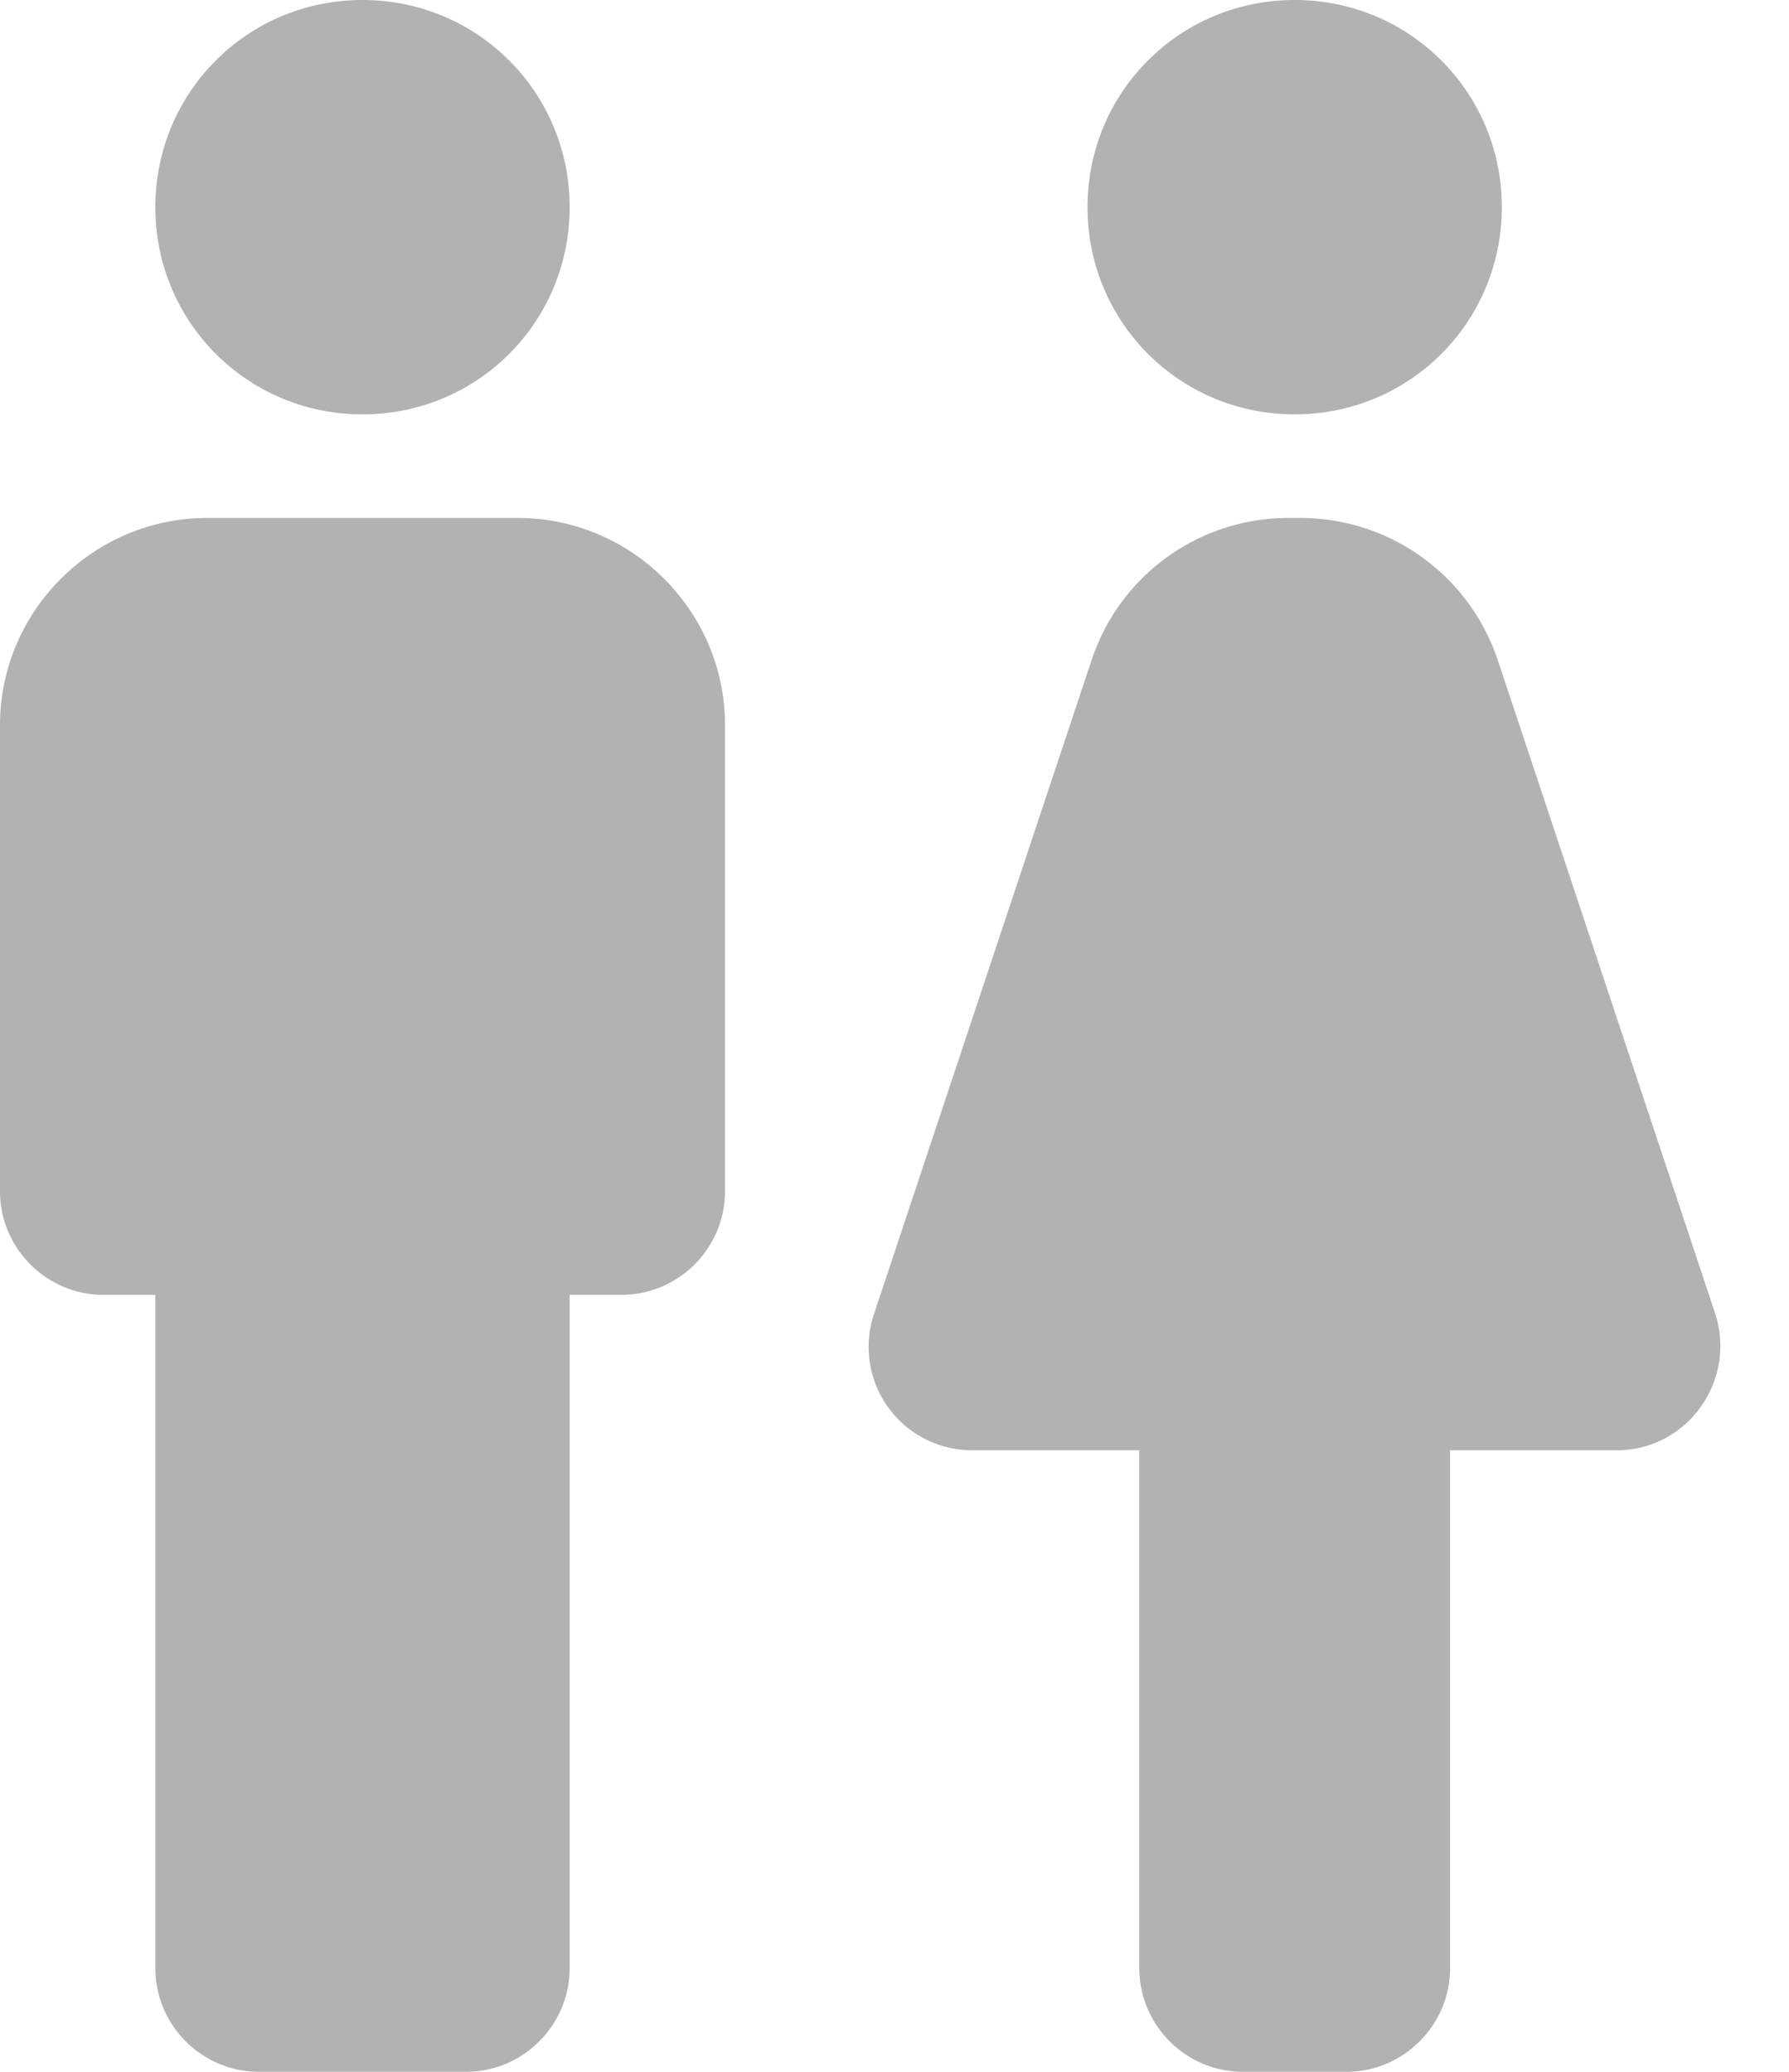 <svg xmlns="http://www.w3.org/2000/svg" width="19" height="22" viewBox="0 0 19 22">
    <path fill="#B2B2B2" fill-rule="nonzero" d="M1.65 20.9v-7.15H1.1c-.605 0-1.1-.495-1.1-1.1V7.7c0-1.21.99-2.2 2.2-2.2h3.3c1.21 0 2.2.99 2.2 2.2v4.95c0 .605-.495 1.1-1.1 1.1h-.55v7.15c0 .605-.495 1.1-1.1 1.1h-2.2c-.605 0-1.1-.495-1.1-1.1zm13.75 0v-5.5h1.771c.748 0 1.276-.737 1.045-1.452l-2.31-6.941a2.21 2.21 0 0 0-2.09-1.507h-.132a2.2 2.2 0 0 0-2.09 1.507l-2.31 6.941a1.098 1.098 0 0 0 1.045 1.452H12.1v5.5c0 .605.495 1.1 1.1 1.1h1.1c.605 0 1.1-.495 1.1-1.1zM3.85 4.4c1.221 0 2.2-.979 2.2-2.2S5.071 0 3.85 0s-2.2.979-2.2 2.2.979 2.2 2.2 2.2zm9.9 0c1.221 0 2.2-.979 2.2-2.2S14.971 0 13.75 0s-2.2.979-2.2 2.2.979 2.2 2.2 2.2z"/>
</svg>
